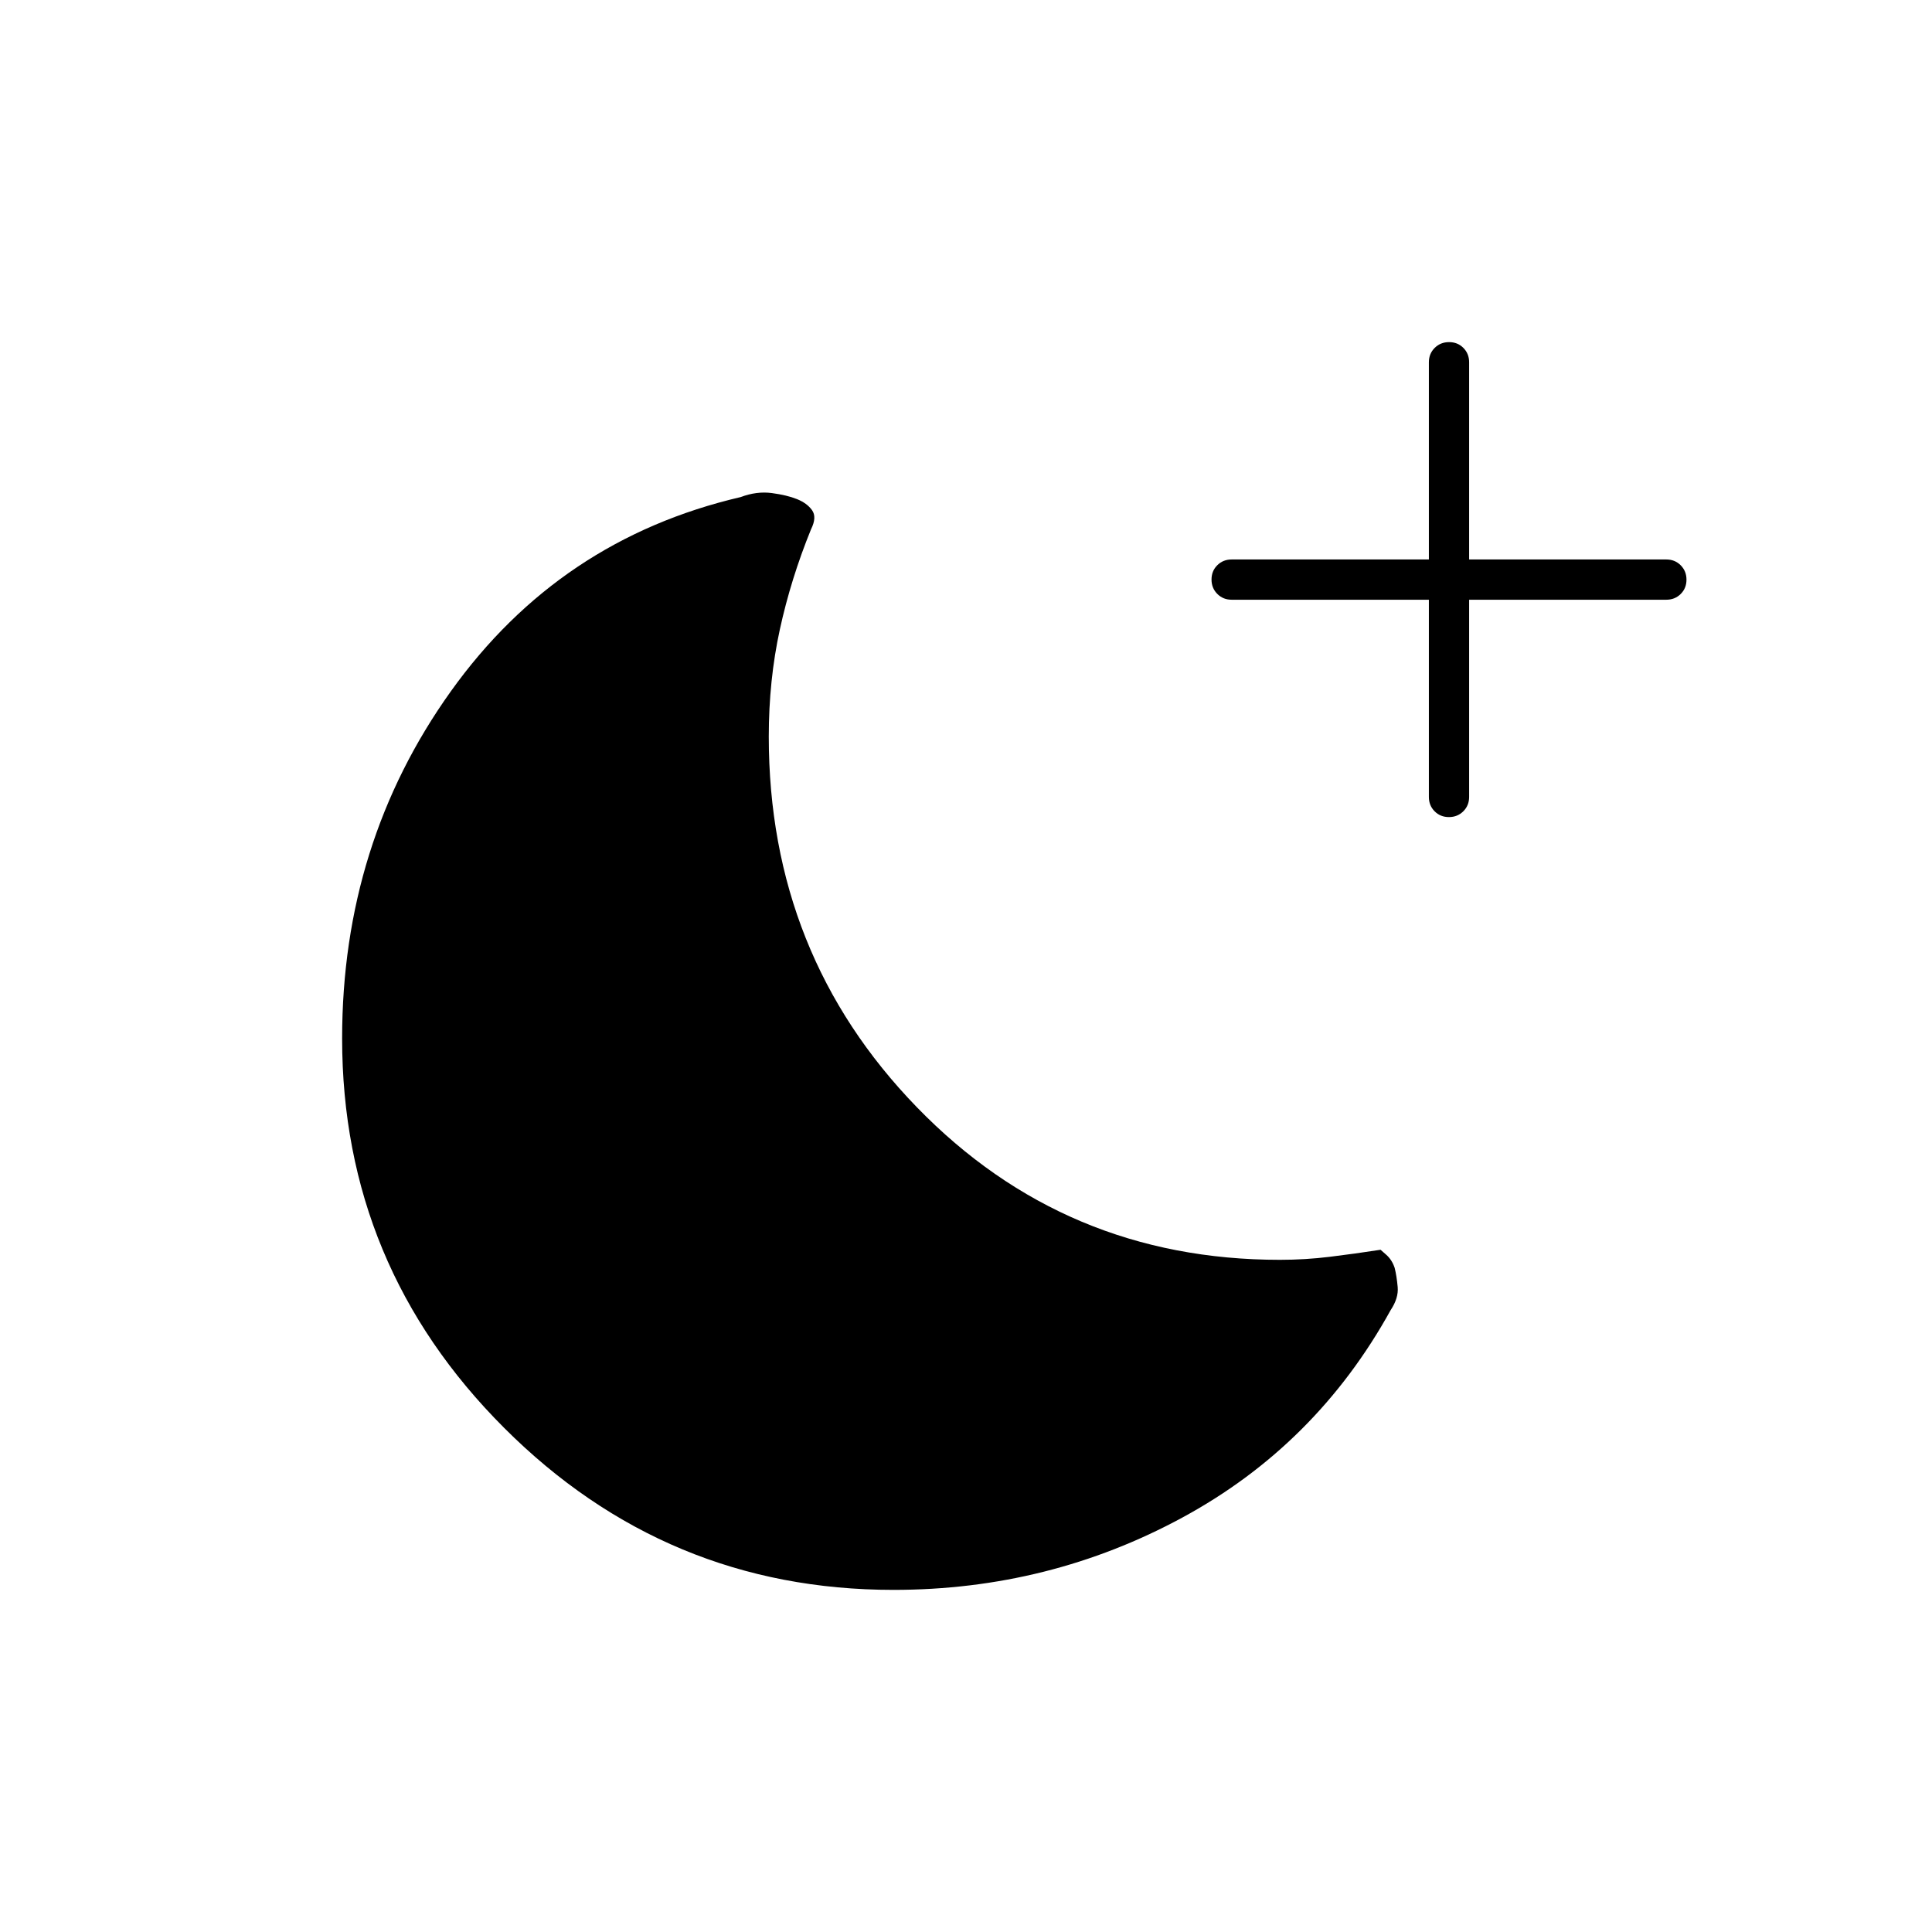<svg xmlns="http://www.w3.org/2000/svg" height="20" viewBox="0 96 960 960" width="20"><path d="M710 394h-98q-4.25 0-7.125-2.885t-2.875-7.15q0-4.265 2.875-7.115Q607.75 374 612 374h98v-98q0-4.25 2.885-7.125t7.15-2.875q4.265 0 7.115 2.875Q730 271.75 730 276v98h98q4.25 0 7.125 2.885t2.875 7.15q0 4.265-2.875 7.115Q832.25 394 828 394h-98v98q0 4.25-2.885 7.125t-7.15 2.875q-4.265 0-7.115-2.875Q710 496.25 710 492v-98Zm-19 353q-37 67-103.365 103-66.366 36-143.661 36Q331 886 250.5 805.5 170 725 170 612q0-96.911 54-172.455Q278 364 368 343q8-3 15.5-2t12.5 3q5 2 7.5 5.5t-.5 9.5q-10 24.559-15.5 49.779Q382 434 382 462q0 108.333 73.583 184.167Q529.167 722 636 722q12.484 0 24.742-1.5Q673 719 686 717l2.833 2.5q2.834 2.5 4.167 6.5 1 4 1.5 9.5T691 747Z"/></svg>